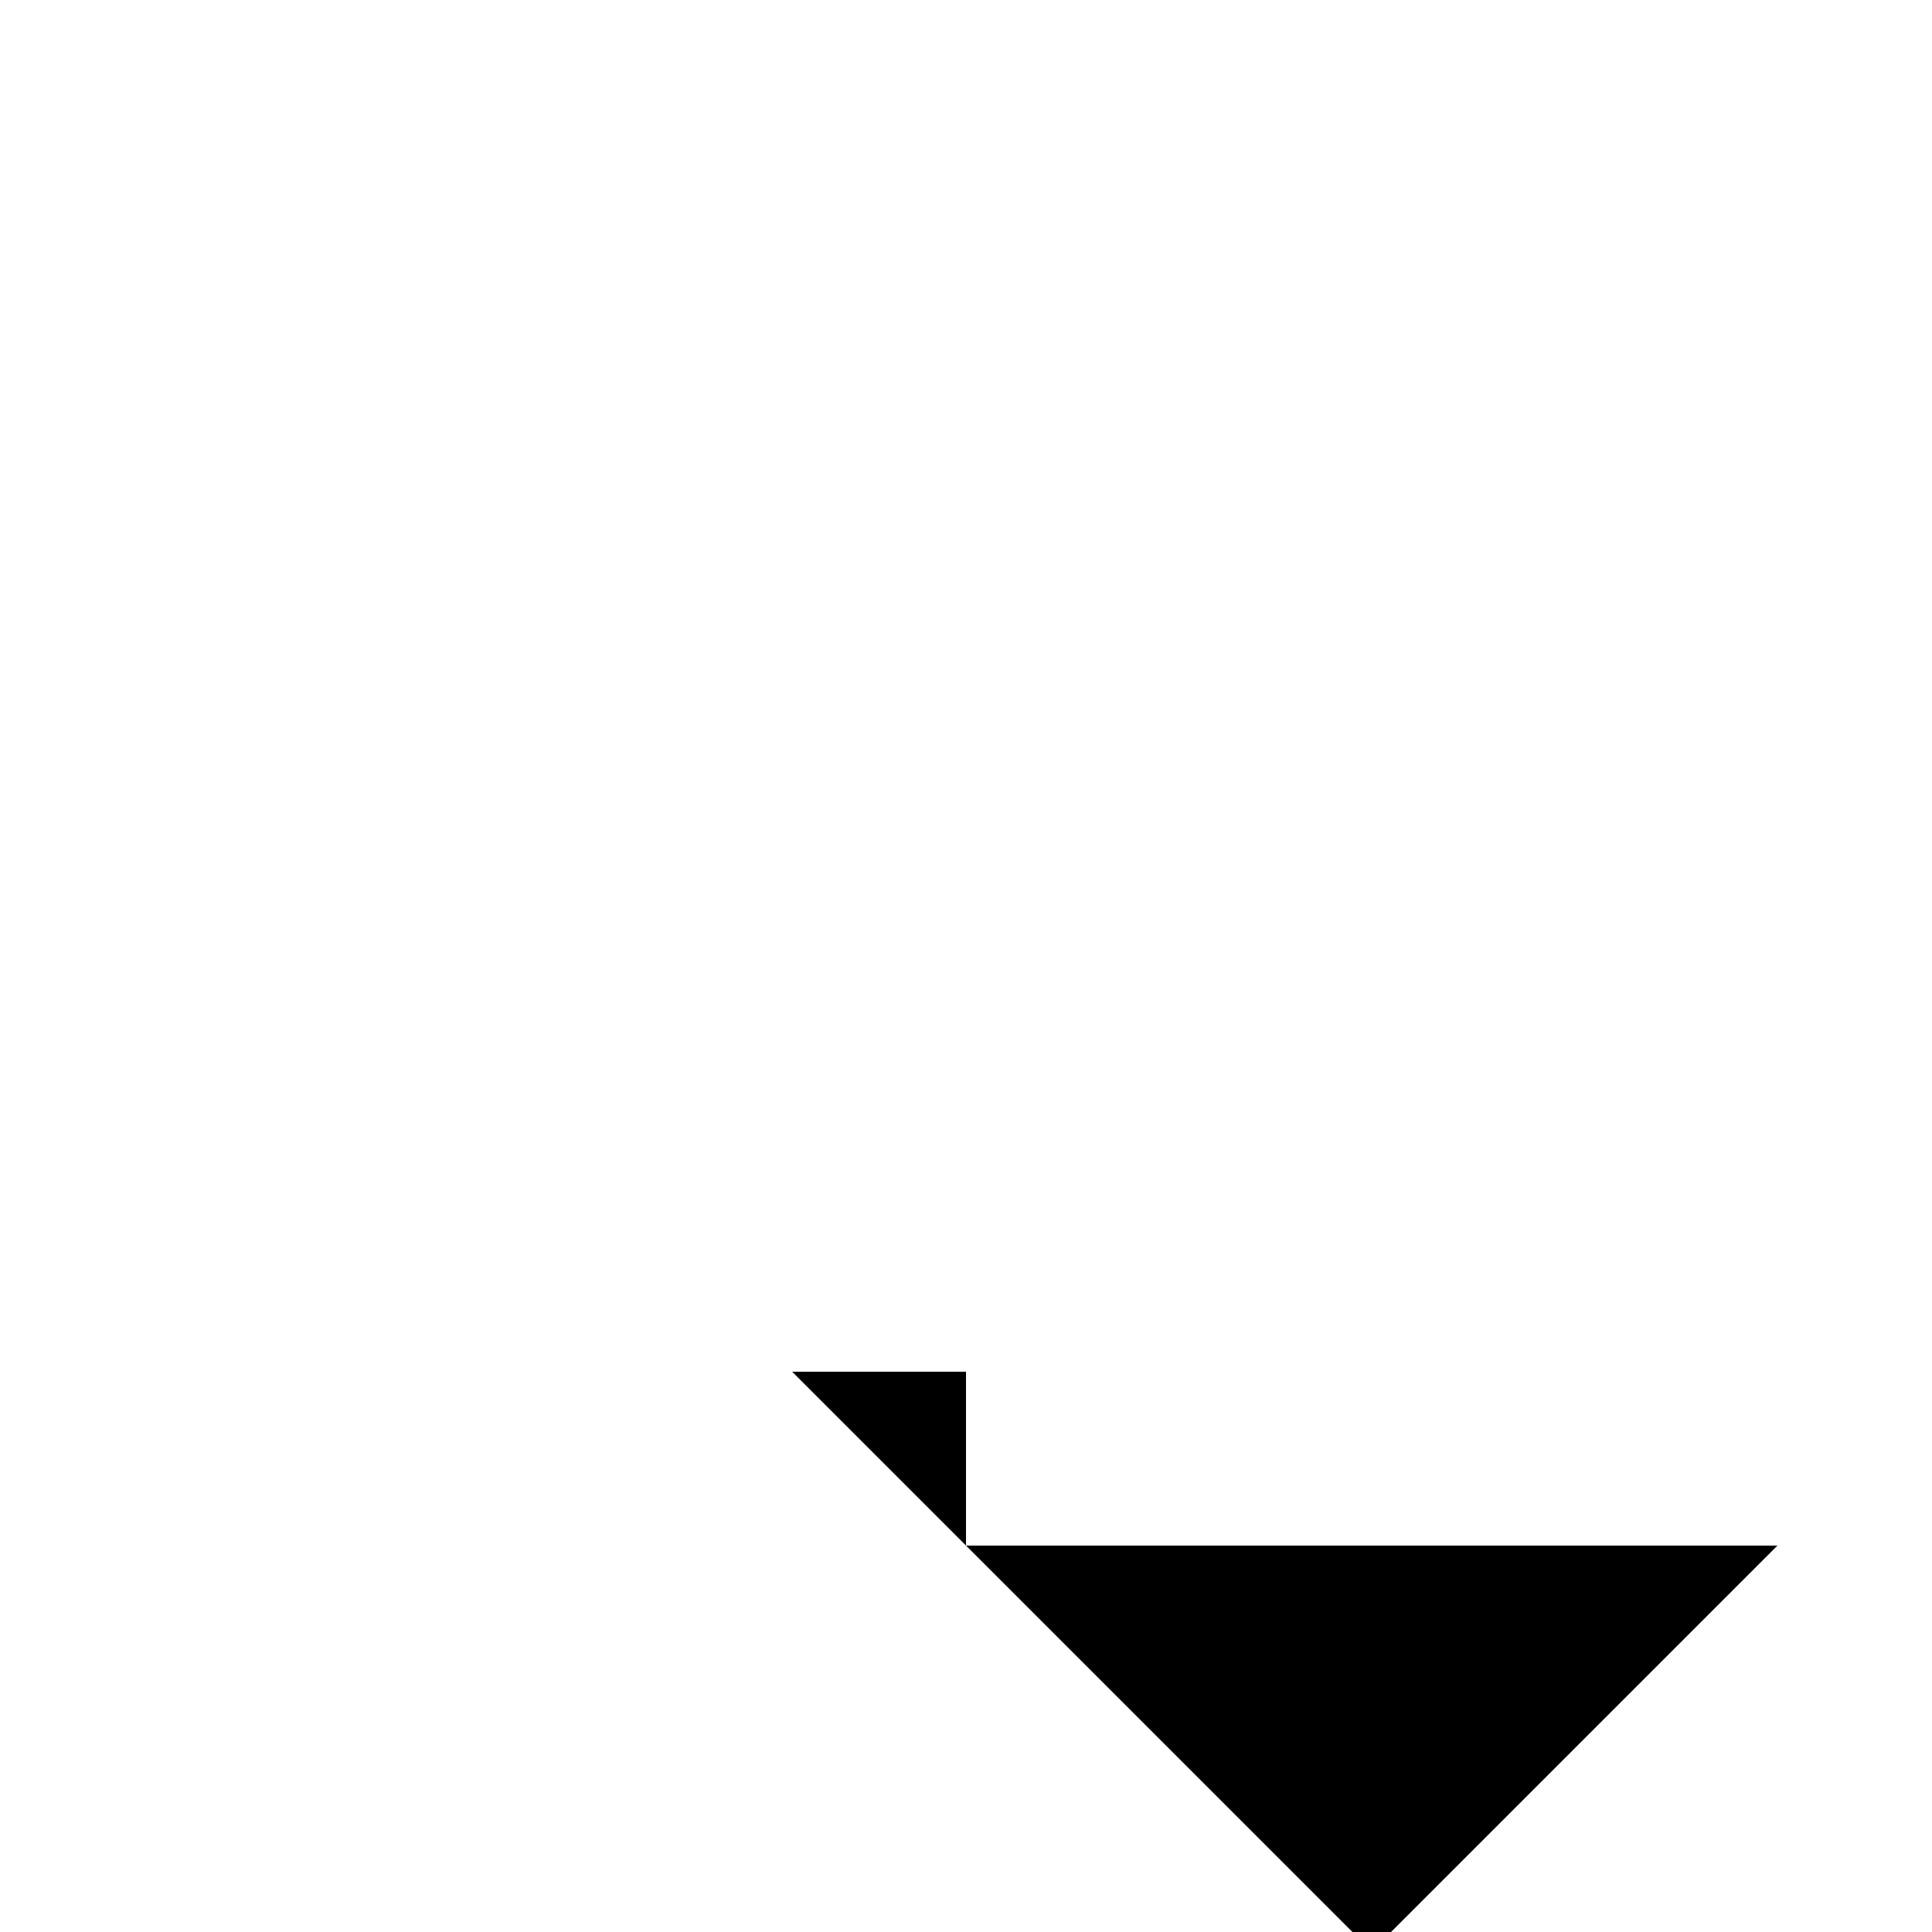 <svg xmlns="http://www.w3.org/2000/svg" viewBox="-100 -100 500 500"><path style="fill:#000000" fill-rule="evenodd" d="M 105 255 L 150 255 L 150 300 L 105 255 M 150 300 L 360 300 L 255 405 L 150 300"/></svg>
